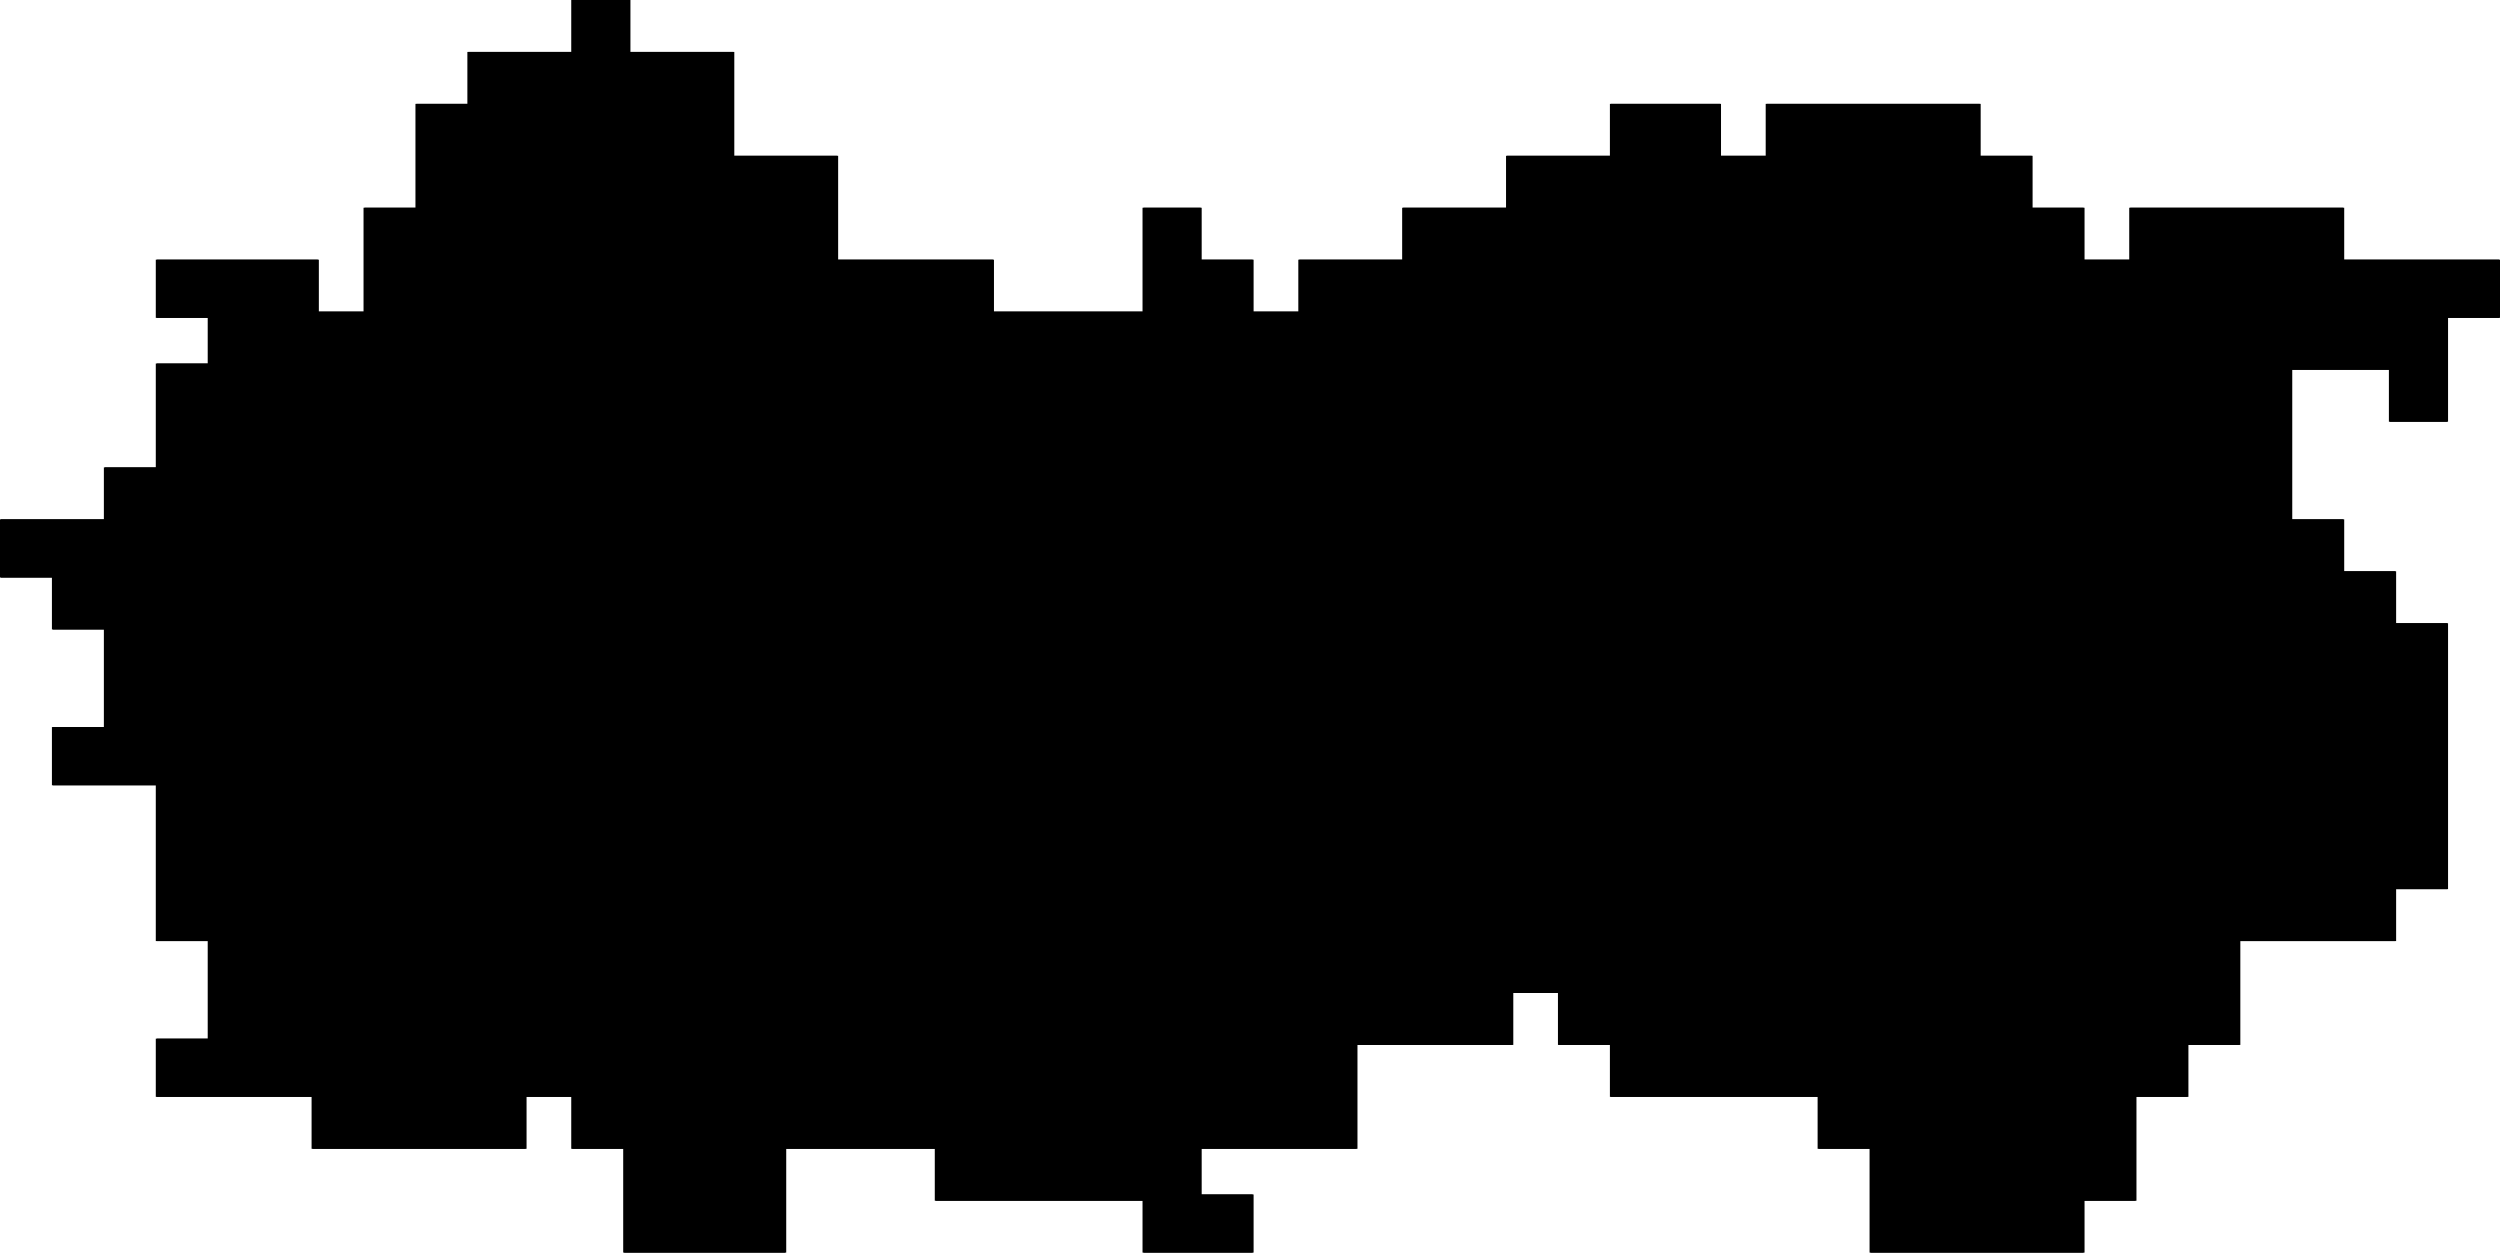 <svg xmlns="http://www.w3.org/2000/svg" viewBox="0 0 798.34 400.01"><defs><style>.cls-1{stroke:#000;stroke-miterlimit:10;stroke-width:2px;}</style></defs><g id="Ebene_2" data-name="Ebene 2"><g id="Ebene_1-2" data-name="Ebene 1"><polygon class="cls-1" points="780.44 83.92 763.86 83.92 747.27 83.92 747.27 67.34 730.69 67.34 714.11 67.34 697.52 67.34 680.94 67.34 680.94 83.92 664.35 83.92 664.35 67.34 647.77 67.34 647.77 50.75 631.18 50.75 631.18 34.17 614.6 34.17 598.02 34.17 581.43 34.17 564.85 34.17 564.85 50.75 548.27 50.75 548.27 34.17 531.68 34.17 515.1 34.17 515.1 50.75 498.51 50.75 481.93 50.75 481.93 67.34 465.35 67.34 448.76 67.34 448.76 83.92 432.18 83.92 415.6 83.92 415.6 100.5 399.01 100.5 399.01 83.92 382.43 83.92 382.43 67.34 365.85 67.34 365.85 83.92 365.85 100.5 349.26 100.5 332.68 100.5 316.09 100.5 316.09 83.92 299.51 83.92 282.93 83.92 266.34 83.92 266.34 67.34 266.34 50.75 249.76 50.75 233.17 50.75 233.17 34.17 233.17 17.58 216.59 17.58 200.01 17.58 200.01 1 183.42 1 183.42 17.58 166.84 17.58 150.25 17.58 150.25 34.17 133.67 34.17 133.67 50.75 133.67 67.34 117.09 67.34 117.09 83.92 117.09 100.5 100.5 100.5 100.5 83.92 83.92 83.92 67.33 83.92 50.75 83.92 50.75 100.5 67.33 100.5 67.33 117.09 50.75 117.09 50.75 133.67 50.75 150.25 34.17 150.25 34.17 166.84 17.58 166.84 1 166.84 1 183.42 17.58 183.42 17.58 200.01 34.17 200.01 34.17 216.59 34.17 233.18 17.58 233.18 17.58 249.76 34.17 249.76 50.75 249.76 50.75 266.34 50.75 282.93 50.75 299.51 67.33 299.51 67.33 316.09 67.33 332.68 50.75 332.68 50.75 349.26 67.33 349.26 83.92 349.26 100.5 349.26 100.5 365.85 117.09 365.85 133.67 365.85 150.25 365.85 166.84 365.85 166.84 349.26 183.42 349.26 183.42 365.85 200.01 365.85 200.01 382.43 200.01 399.01 216.59 399.01 233.17 399.01 249.76 399.01 249.76 382.43 249.76 365.85 266.34 365.85 282.93 365.85 299.51 365.85 299.51 382.43 316.09 382.43 332.68 382.43 349.26 382.43 365.85 382.43 365.85 399.01 382.43 399.01 399.01 399.01 399.01 382.43 382.43 382.43 382.43 365.85 399.01 365.85 415.6 365.85 432.18 365.85 432.18 349.26 432.18 332.68 448.76 332.68 465.35 332.68 481.93 332.68 481.93 316.09 498.51 316.09 498.51 332.68 515.1 332.68 515.1 349.26 531.68 349.26 548.27 349.26 564.85 349.26 581.43 349.26 581.43 365.85 598.02 365.85 598.02 382.43 598.02 399.01 614.6 399.01 631.18 399.01 647.77 399.01 664.35 399.01 664.35 382.43 680.94 382.43 680.94 365.85 680.94 349.26 697.52 349.26 697.52 332.68 714.11 332.68 714.11 316.09 714.11 299.51 730.69 299.51 747.27 299.51 763.86 299.51 763.86 282.93 780.44 282.93 780.44 266.34 780.44 249.76 780.44 233.18 780.44 216.59 780.44 200.01 763.86 200.01 763.86 183.42 747.27 183.42 747.27 166.84 730.69 166.84 730.69 150.25 730.69 133.67 730.69 117.09 747.27 117.09 763.86 117.09 763.86 133.67 780.44 133.67 780.44 117.09 780.44 100.5 797.02 100.5 797.02 83.92 780.44 83.92"/><polygon class="cls-1" points="780.75 83.92 764.17 83.92 747.59 83.92 747.59 67.34 731 67.34 714.42 67.34 697.84 67.34 681.25 67.34 681.25 83.92 664.67 83.92 664.67 67.34 648.08 67.34 648.08 50.75 631.5 50.75 631.5 34.17 614.91 34.17 598.33 34.17 581.75 34.17 565.16 34.17 565.16 50.75 548.58 50.75 548.58 34.17 532 34.17 515.41 34.17 515.41 50.75 498.83 50.75 482.25 50.75 482.25 67.34 465.66 67.34 449.08 67.34 449.08 83.92 432.49 83.92 415.91 83.92 415.91 100.5 399.32 100.5 399.32 83.92 382.74 83.92 382.74 67.34 366.16 67.34 366.16 83.92 366.16 100.5 349.57 100.5 332.99 100.5 316.41 100.5 316.41 83.92 299.82 83.92 283.24 83.92 266.65 83.92 266.65 67.34 266.65 50.75 250.07 50.75 233.49 50.75 233.49 34.17 233.49 17.58 216.91 17.58 200.32 17.58 200.32 1 183.74 1 183.74 17.58 167.15 17.58 150.57 17.58 150.57 34.17 133.98 34.17 133.98 50.75 133.98 67.34 117.4 67.34 117.4 83.92 117.4 100.5 100.82 100.5 100.82 83.92 84.23 83.92 67.65 83.92 51.07 83.92 51.07 100.5 67.65 100.5 67.65 117.09 51.07 117.09 51.07 133.67 51.07 150.25 34.48 150.25 34.48 166.84 17.9 166.84 1.31 166.84 1.31 183.42 17.9 183.42 17.9 200.01 34.48 200.01 34.48 216.59 34.48 233.18 17.9 233.18 17.9 249.76 34.48 249.76 51.07 249.76 51.07 266.34 51.07 282.93 51.07 299.51 67.65 299.51 67.65 316.09 67.65 332.68 51.07 332.68 51.07 349.26 67.65 349.26 84.23 349.26 100.82 349.26 100.82 365.85 117.4 365.85 133.98 365.85 150.57 365.85 167.15 365.85 167.15 349.26 183.74 349.26 183.74 365.85 200.32 365.85 200.32 382.43 200.32 399.01 216.91 399.01 233.49 399.01 250.07 399.01 250.07 382.43 250.07 365.85 266.65 365.85 283.24 365.85 299.82 365.85 299.82 382.43 316.41 382.43 332.99 382.43 349.57 382.43 366.16 382.43 366.16 399.01 382.74 399.01 399.32 399.01 399.32 382.43 382.74 382.43 382.74 365.85 399.32 365.85 415.91 365.85 432.49 365.85 432.49 349.26 432.49 332.68 449.08 332.68 465.66 332.68 482.25 332.68 482.25 316.09 498.83 316.09 498.83 332.68 515.41 332.68 515.41 349.26 532 349.26 548.58 349.26 565.16 349.26 581.75 349.26 581.75 365.85 598.33 365.85 598.33 382.43 598.33 399.01 614.91 399.01 631.5 399.01 648.08 399.01 664.67 399.01 664.67 382.43 681.25 382.43 681.25 365.85 681.25 349.26 697.84 349.26 697.84 332.68 714.42 332.68 714.42 316.09 714.42 299.51 731 299.51 747.59 299.51 764.17 299.51 764.17 282.93 780.75 282.93 780.75 266.34 780.75 249.76 780.75 233.18 780.75 216.59 780.75 200.01 764.17 200.01 764.17 183.42 747.59 183.42 747.59 166.84 731 166.84 731 150.25 731 133.67 731 117.09 747.59 117.09 764.17 117.09 764.17 133.67 780.75 133.67 780.75 117.09 780.75 100.5 797.34 100.5 797.34 83.92 780.75 83.92"/></g></g></svg>